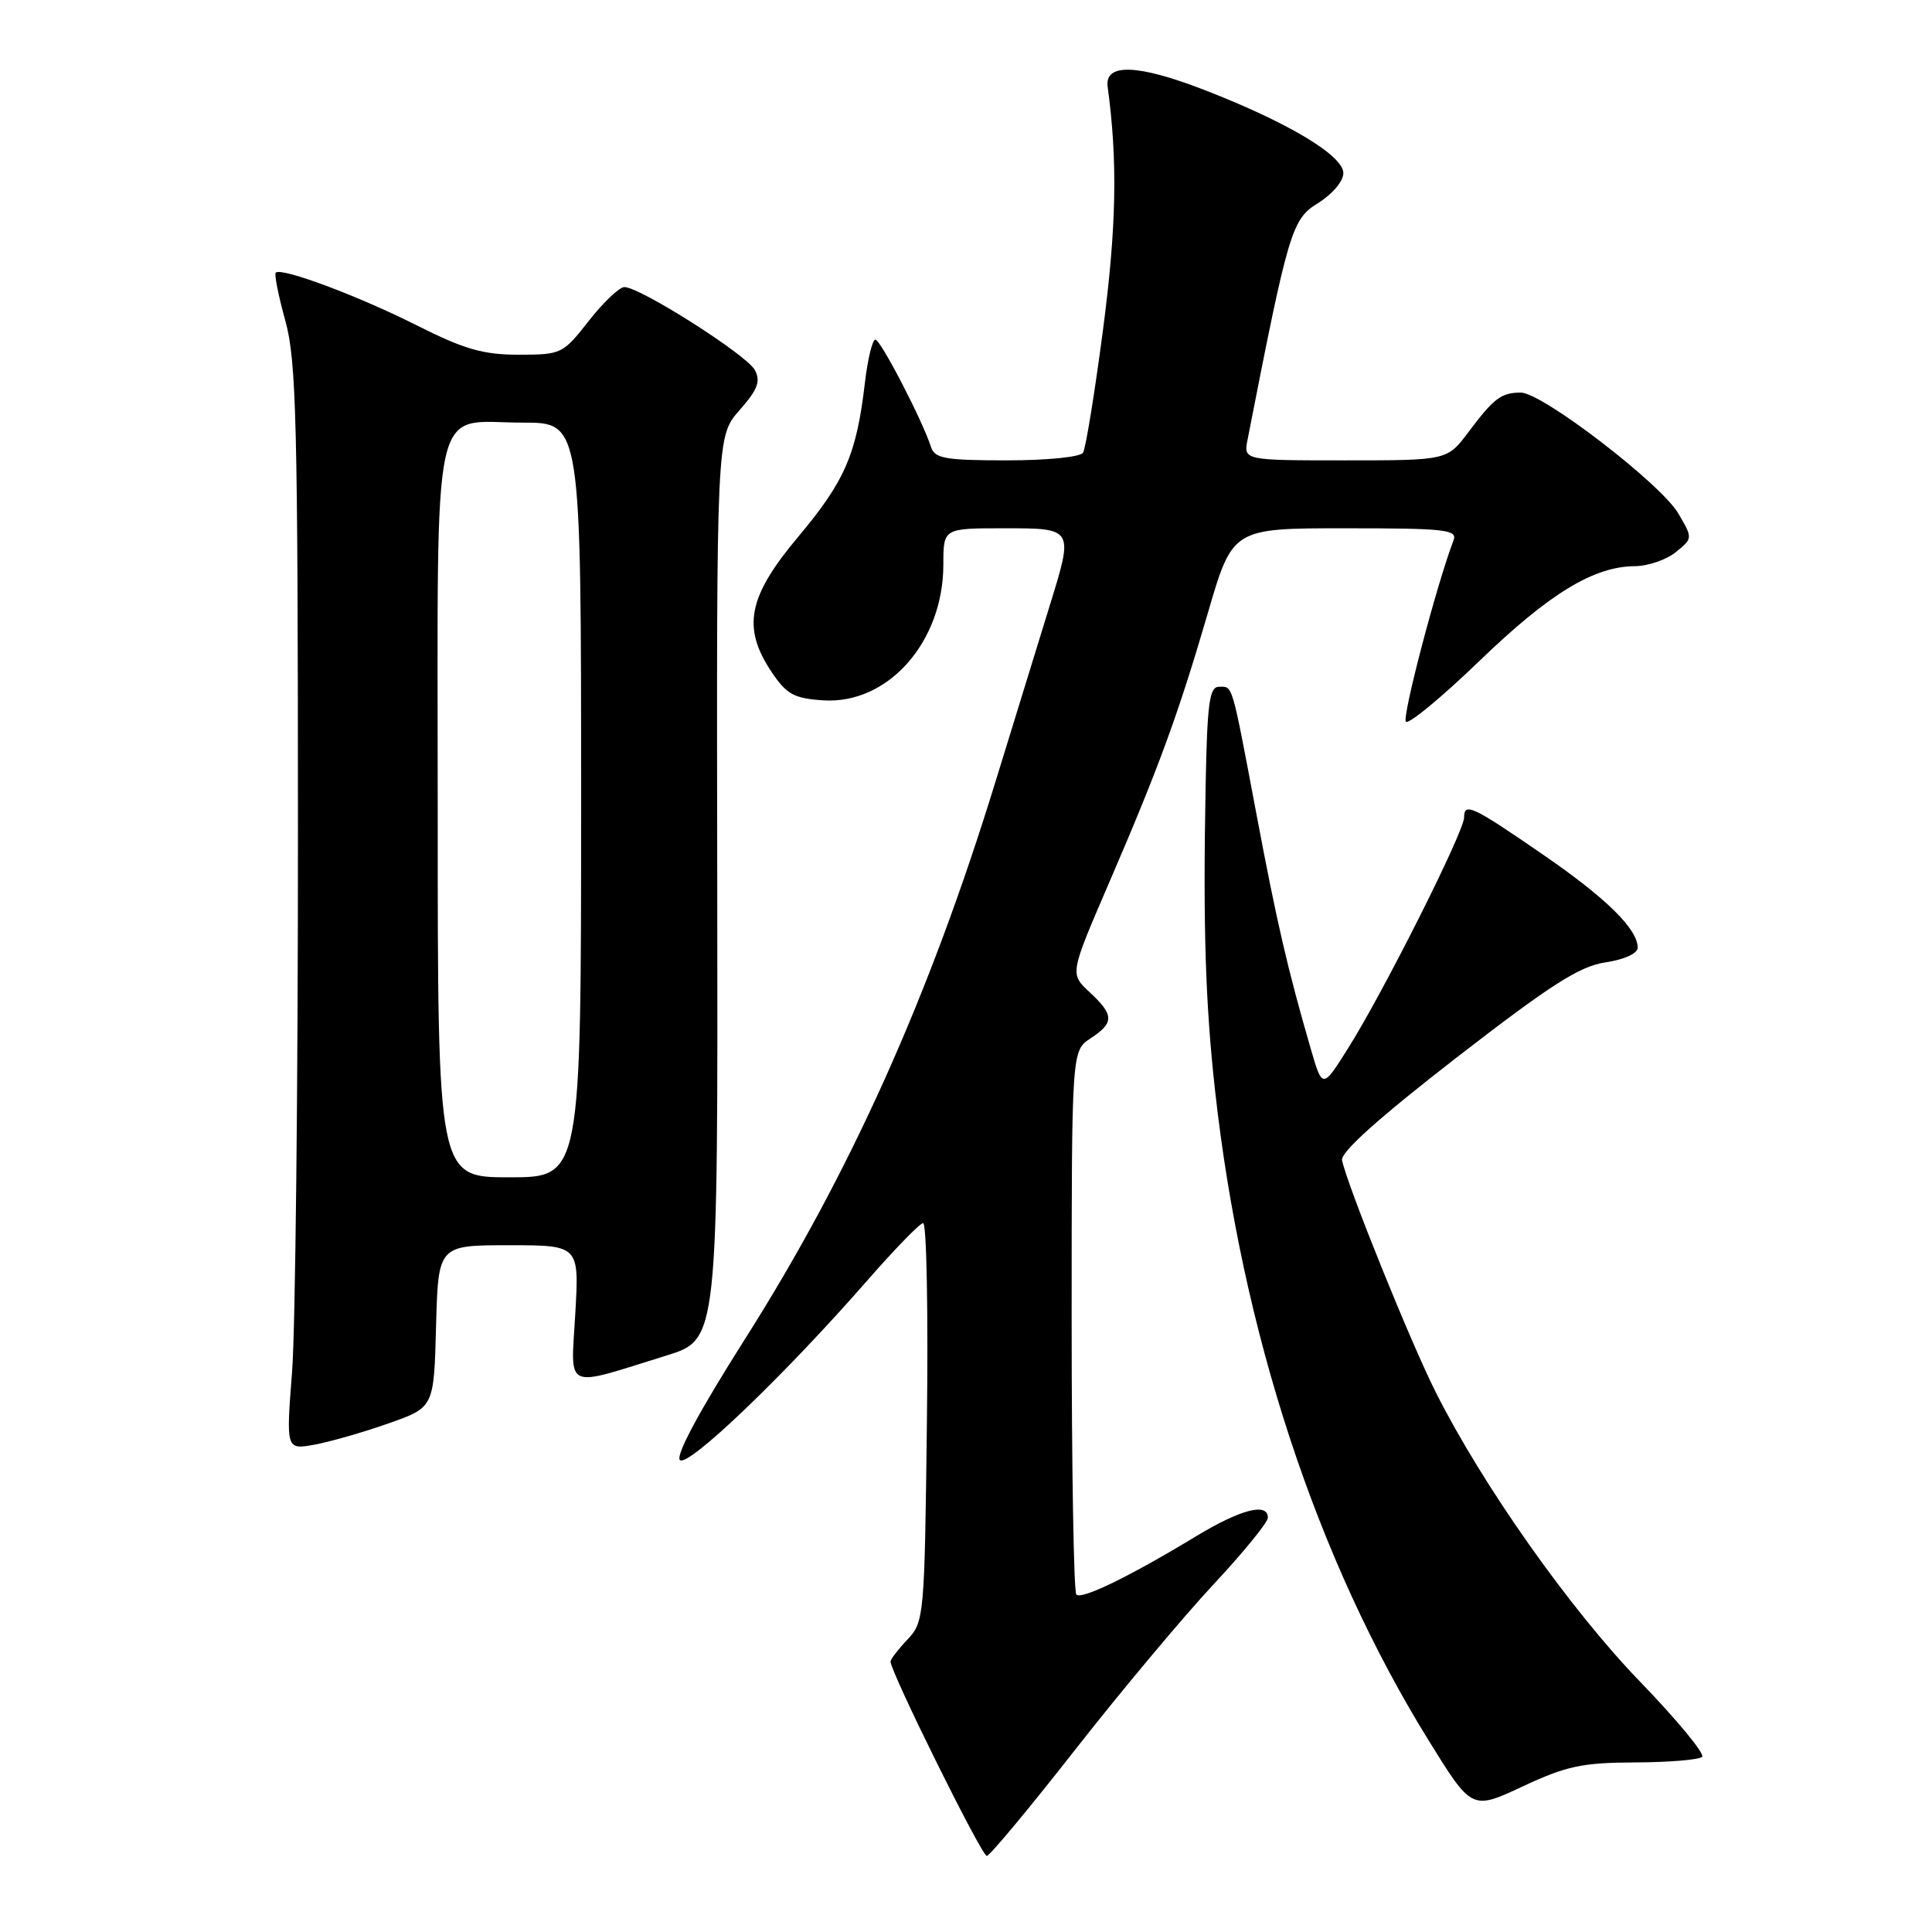 <?xml version="1.0" encoding="UTF-8" standalone="no"?>
<!DOCTYPE svg PUBLIC "-//W3C//DTD SVG 1.1//EN" "http://www.w3.org/Graphics/SVG/1.1/DTD/svg11.dtd" >
<svg xmlns="http://www.w3.org/2000/svg" xmlns:xlink="http://www.w3.org/1999/xlink" version="1.1" viewBox="0 0 256 256">
 <g >
 <path fill="currentColor"
d=" M 142.50 231.80 C 148.55 224.08 156.76 214.27 160.75 209.99 C 164.74 205.72 168.00 201.72 168.00 201.11 C 168.00 199.05 164.41 199.98 158.44 203.59 C 149.64 208.92 143.32 211.99 142.62 211.29 C 142.28 210.95 142.00 194.59 142.00 174.95 C 142.00 139.23 142.00 139.23 144.50 137.59 C 147.66 135.52 147.64 134.50 144.38 131.47 C 141.76 129.04 141.76 129.04 146.83 117.27 C 153.53 101.76 156.08 94.79 160.04 81.25 C 163.32 70.00 163.32 70.00 178.27 70.00 C 191.55 70.00 193.15 70.18 192.60 71.60 C 190.37 77.42 185.74 95.07 186.29 95.63 C 186.67 96.00 191.04 92.39 196.02 87.59 C 205.32 78.62 211.17 75.06 216.64 75.02 C 218.37 75.01 220.80 74.17 222.04 73.17 C 224.31 71.33 224.31 71.33 222.40 68.06 C 220.11 64.12 204.31 51.99 201.50 52.02 C 198.90 52.04 197.97 52.74 194.58 57.25 C 191.76 61.00 191.76 61.00 178.27 61.00 C 164.77 61.00 164.77 61.00 165.31 58.25 C 170.75 30.44 171.17 29.06 174.65 26.91 C 176.55 25.73 178.00 24.01 178.00 22.94 C 178.00 20.61 170.69 16.23 159.64 11.94 C 150.75 8.49 146.34 8.34 146.77 11.50 C 148.11 21.34 147.94 30.11 146.15 43.73 C 145.05 52.10 143.86 59.42 143.51 59.98 C 143.16 60.56 138.78 61.00 133.41 61.00 C 125.27 61.00 123.86 60.75 123.37 59.25 C 122.24 55.72 116.68 45.00 115.99 45.00 C 115.60 45.00 114.97 47.59 114.60 50.75 C 113.50 60.18 111.95 63.75 105.83 71.05 C 99.08 79.08 98.28 83.15 102.28 89.10 C 104.24 92.01 105.22 92.54 109.07 92.80 C 117.66 93.36 125.00 85.07 125.00 74.79 C 125.00 70.00 125.00 70.00 133.00 70.00 C 142.31 70.00 142.28 69.95 139.08 80.29 C 138.02 83.71 134.80 94.15 131.93 103.50 C 123.12 132.16 112.60 155.55 98.67 177.50 C 92.67 186.96 89.50 192.86 90.09 193.46 C 91.12 194.52 104.05 182.13 115.00 169.58 C 118.58 165.49 121.87 162.10 122.32 162.07 C 122.78 162.03 123.00 173.89 122.82 188.42 C 122.51 214.23 122.45 214.90 120.25 217.24 C 119.01 218.55 118.00 219.87 118.00 220.16 C 118.00 221.55 130.10 245.99 130.76 245.92 C 131.17 245.88 136.45 239.53 142.50 231.80 Z  M 216.67 233.53 C 221.16 233.51 225.15 233.18 225.54 232.79 C 225.93 232.40 222.21 227.89 217.26 222.77 C 208.01 213.19 196.50 196.88 190.27 184.53 C 186.93 177.91 178.54 157.15 177.83 153.74 C 177.61 152.68 182.68 148.14 192.98 140.15 C 205.53 130.44 209.28 128.04 212.73 127.52 C 215.25 127.14 217.00 126.34 217.00 125.57 C 217.00 123.12 212.90 119.07 204.70 113.41 C 195.11 106.79 194.00 106.27 194.00 108.32 C 194.00 110.20 183.30 131.49 178.63 138.90 C 175.23 144.30 175.23 144.30 173.66 138.90 C 170.62 128.40 169.21 122.34 166.51 108.00 C 163.14 90.17 163.38 91.00 161.53 91.00 C 160.25 91.00 159.96 93.13 159.75 104.25 C 159.40 122.76 159.72 132.91 161.00 144.50 C 164.56 176.53 174.47 206.68 189.34 230.68 C 195.03 239.86 195.03 239.86 201.77 236.71 C 207.56 234.00 209.64 233.56 216.67 233.53 Z  M 51.50 188.60 C 57.50 186.49 57.50 186.49 57.78 175.74 C 58.07 165.00 58.07 165.00 67.41 165.00 C 76.75 165.00 76.75 165.00 76.23 174.05 C 75.64 184.40 74.53 183.89 88.32 179.61 C 95.13 177.50 95.13 177.50 95.04 117.67 C 94.94 57.83 94.94 57.83 97.98 54.37 C 100.40 51.61 100.82 50.53 100.02 49.03 C 98.94 47.01 84.72 37.98 82.71 38.04 C 82.05 38.06 79.93 40.08 78.00 42.54 C 74.59 46.90 74.38 47.00 68.73 47.00 C 64.00 47.00 61.54 46.29 55.16 43.08 C 47.39 39.17 37.27 35.40 36.54 36.13 C 36.32 36.34 36.90 39.21 37.81 42.51 C 39.27 47.78 39.47 55.84 39.48 110.00 C 39.49 143.82 39.14 176.14 38.70 181.80 C 37.90 192.11 37.90 192.11 41.70 191.42 C 43.79 191.03 48.20 189.77 51.50 188.60 Z  M 58.00 107.65 C 58.00 51.22 56.95 56.00 69.33 56.00 C 77.00 56.00 77.00 56.00 77.00 106.00 C 77.00 156.00 77.00 156.00 67.50 156.00 C 58.00 156.00 58.00 156.00 58.00 107.65 Z "/>
</g>
</svg>